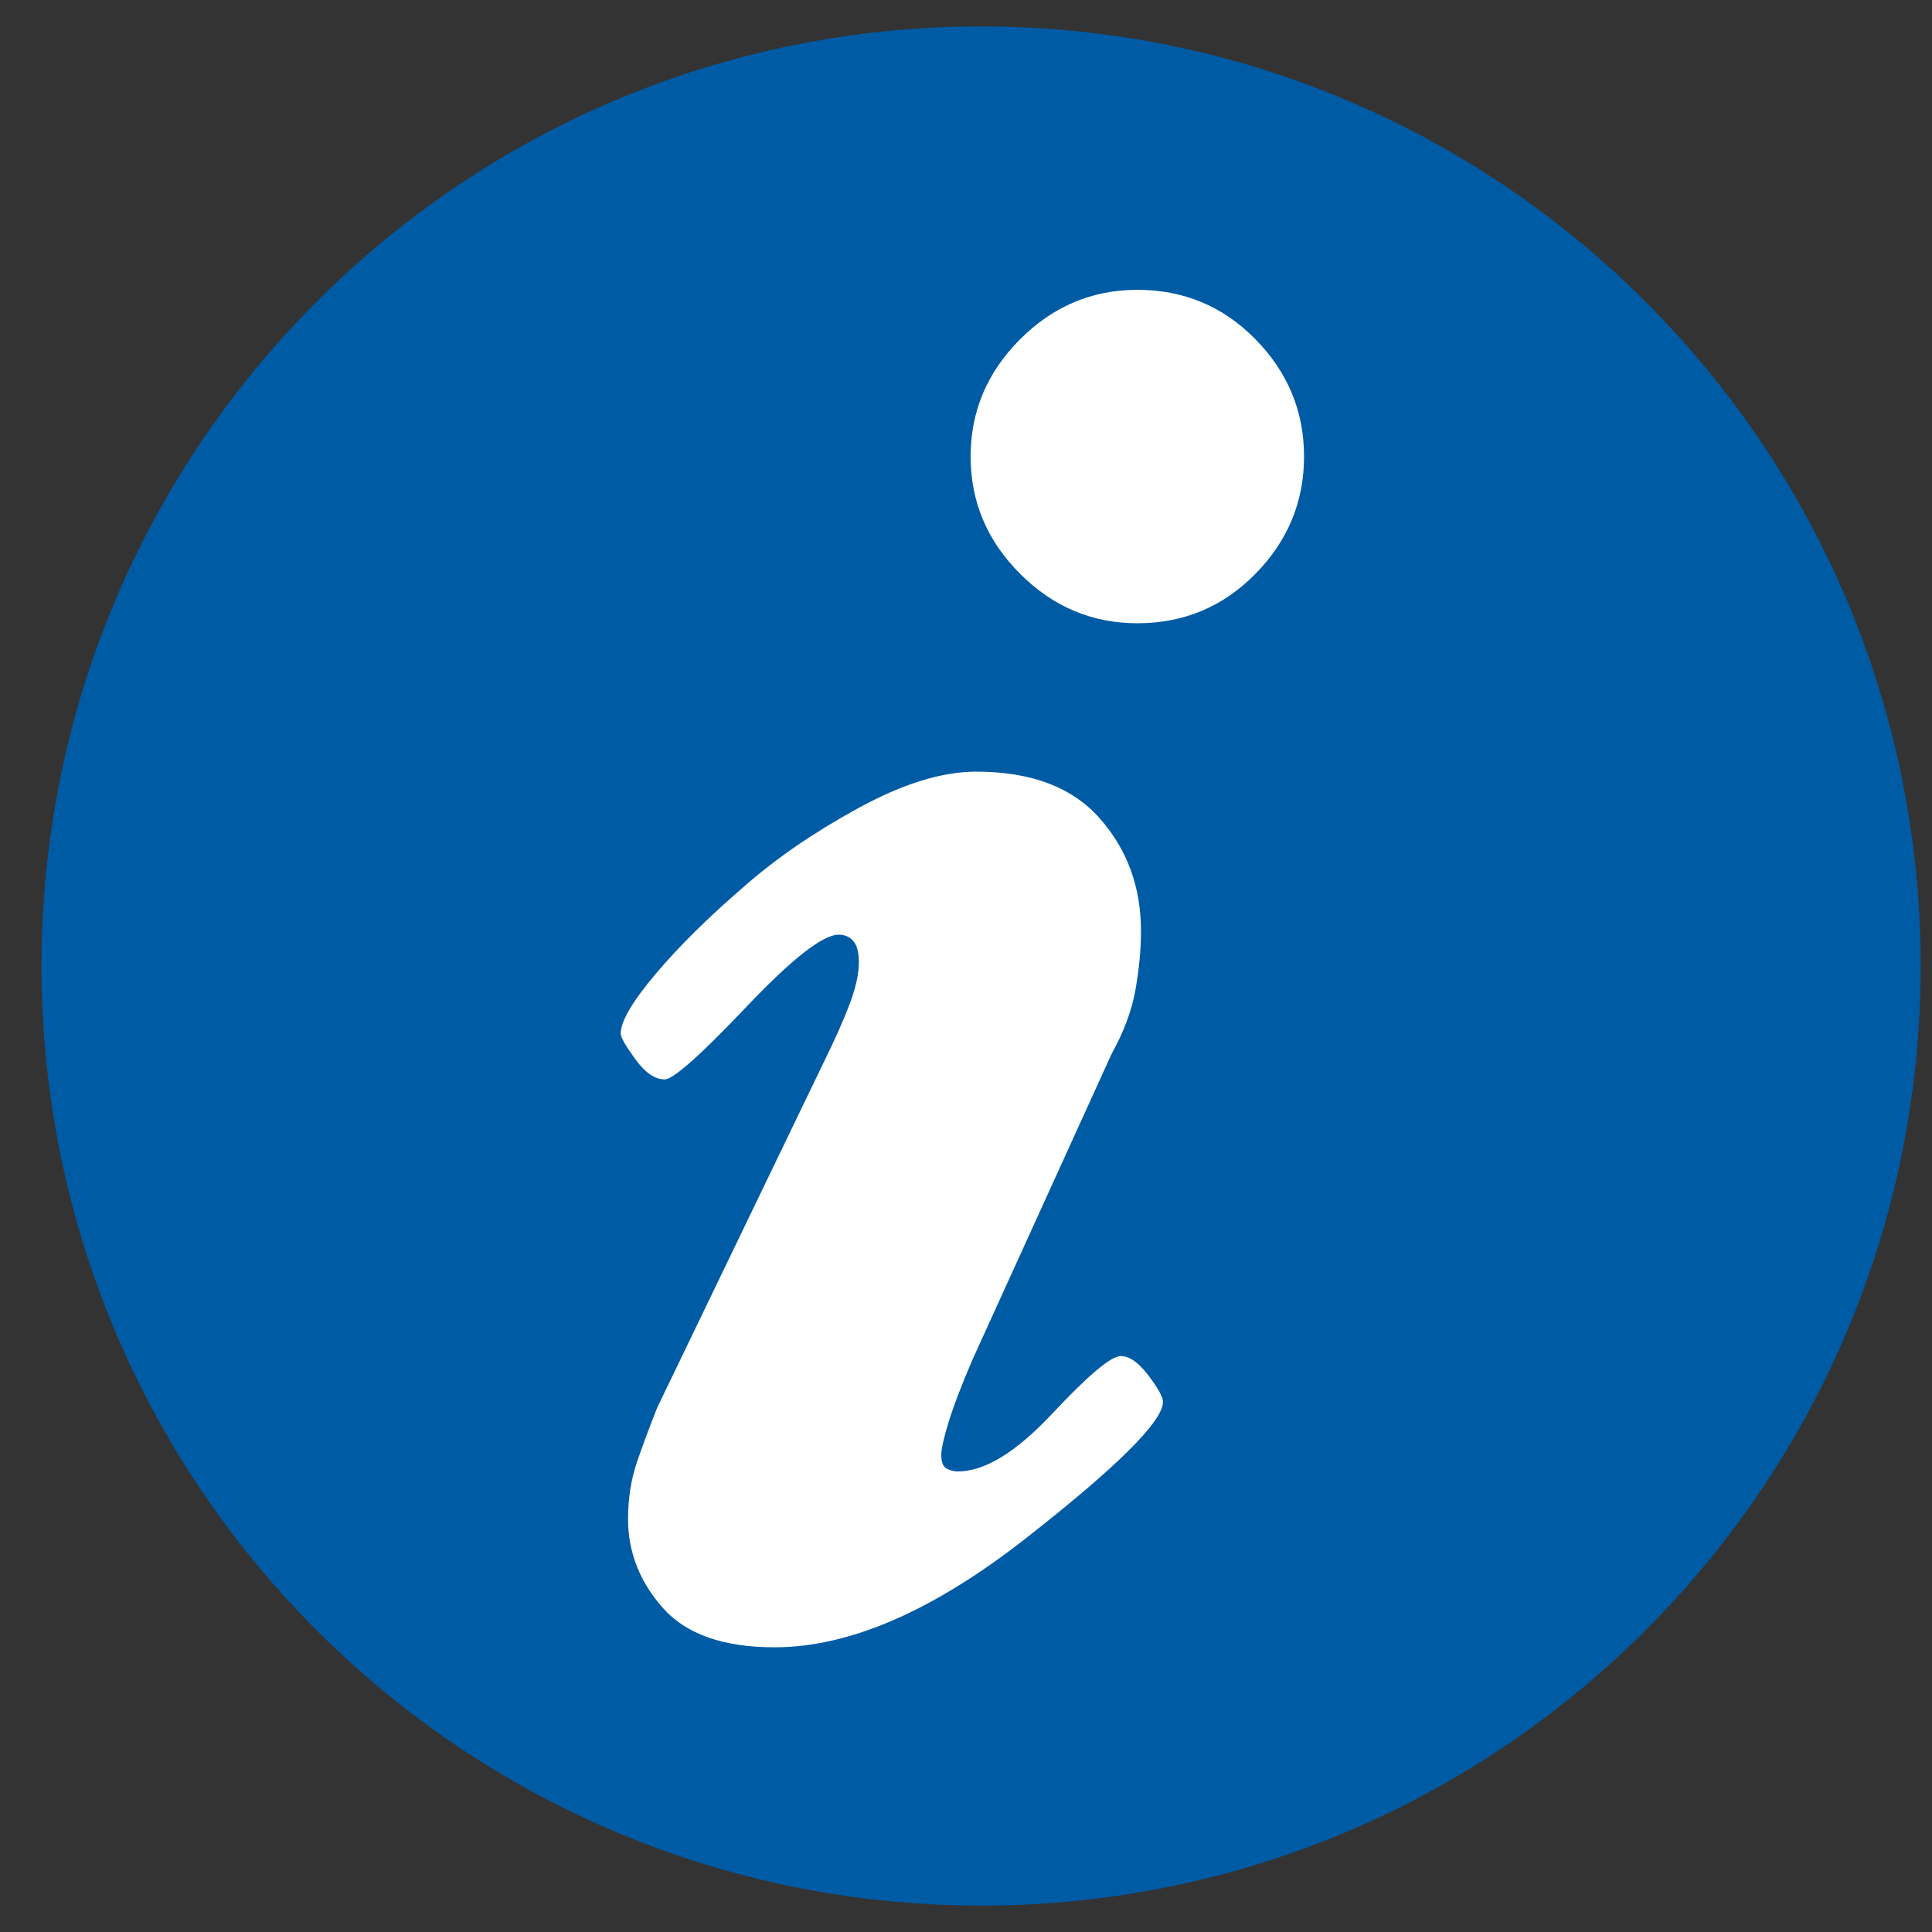 <?xml version="1.0" encoding="utf-8"?>
<!-- Generator: Adobe Illustrator 14.0.0, SVG Export Plug-In . SVG Version: 6.00 Build 43363)  -->
<!DOCTYPE svg PUBLIC "-//W3C//DTD SVG 1.1//EN" "http://www.w3.org/Graphics/SVG/1.1/DTD/svg11.dtd">
<svg version="1.1" id="Layer_1" xmlns="http://www.w3.org/2000/svg" xmlns:xlink="http://www.w3.org/1999/xlink" x="0px" y="0px"
	 width="128px" height="128px" viewBox="0 0 128 128" enable-background="new 0 0 128 128" xml:space="preserve">
<rect x="0" y="0" width="128" height="128" fill="#333333" stroke="none"/>
<circle fill="#FFFFFF" cx="65" cy="63.999" r="60"/>

<path fill="#005BA5" d="M65,1.75C30.62,1.75,2.75,29.62,2.75,64S30.62,126.25,65,126.25S127.25,98.38,127.25,64S99.38,1.75,65,1.75z
	 M67.887,101.977c-6.11,4.773-11.632,7.161-16.567,7.161c-3.398,0-5.867-0.87-7.404-2.609c-1.538-1.739-2.306-3.702-2.306-5.887
	c0-1.375,0.202-2.649,0.606-3.823c0.404-1.173,0.85-2.366,1.335-3.58l11.53-23.91c0.647-1.375,1.112-2.488,1.396-3.337
	c0.283-0.85,0.425-1.598,0.425-2.246c0-0.646-0.122-1.112-0.364-1.396c-0.243-0.283-0.567-0.425-0.971-0.425
	c-1.053,0-3.095,1.599-6.129,4.794c-3.034,3.196-4.835,4.794-5.401,4.794c-0.647,0-1.295-0.444-1.942-1.335
	c-0.647-0.89-0.971-1.456-0.971-1.699c0-0.809,0.768-2.123,2.306-3.944c1.537-1.82,3.479-3.742,5.826-5.765
	c2.103-1.86,4.632-3.6,7.586-5.219c2.953-1.618,5.562-2.427,7.828-2.427c3.642,0,6.372,1.031,8.192,3.095s2.731,4.551,2.731,7.464
	c0,1.213-0.122,2.509-0.364,3.884c-0.243,1.375-0.77,2.791-1.578,4.247l-9.224,20.27c-0.728,1.699-1.254,3.074-1.578,4.126
	c-0.325,1.053-0.486,1.781-0.486,2.185c0,0.485,0.122,0.789,0.364,0.91c0.243,0.122,0.485,0.183,0.728,0.183
	c1.78,0,3.863-1.274,6.251-3.823c2.387-2.549,3.903-3.823,4.551-3.823c0.566,0,1.173,0.425,1.821,1.274
	c0.646,0.85,0.971,1.437,0.971,1.76C77.05,94.169,73.994,97.203,67.887,101.977z M83.179,38.015
	c-2.145,2.185-4.754,3.277-7.828,3.277c-2.994,0-5.583-1.092-7.768-3.277c-2.185-2.185-3.277-4.773-3.277-7.768
	c0-2.993,1.093-5.583,3.277-7.768s4.773-3.277,7.768-3.277c3.074,0,5.684,1.092,7.828,3.277s3.217,4.774,3.217,7.768
	C86.396,33.242,85.323,35.83,83.179,38.015z"/>
</svg>
